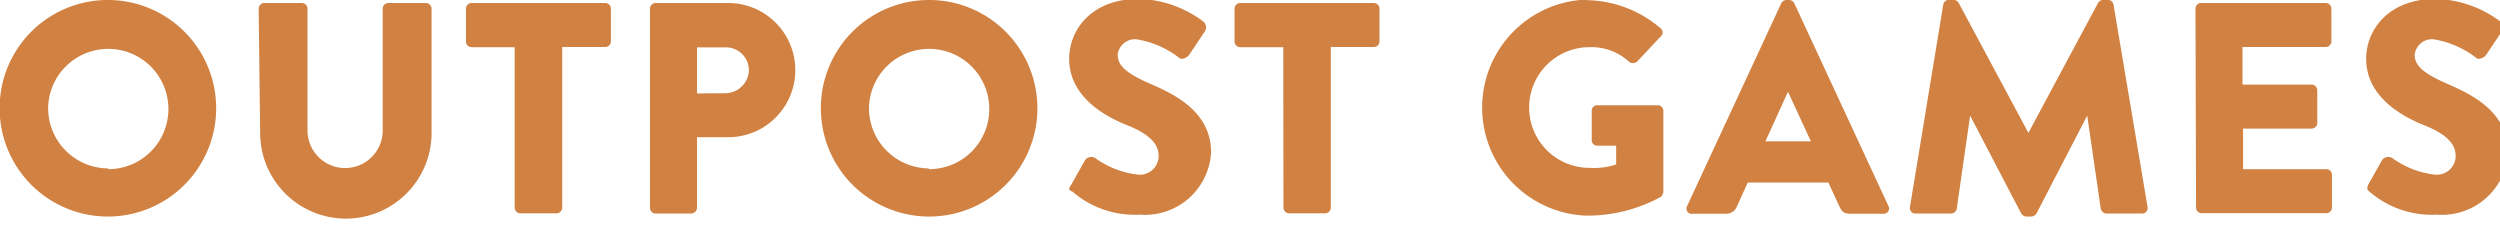<svg id="Layer_1" data-name="Layer 1" xmlns="http://www.w3.org/2000/svg" viewBox="0 0 133 12"><defs><style>.cls-1{fill:#d18141}</style></defs><title>outpost_text</title><path class="cls-1" d="M62.77 51.25A5.76 5.76 0 1 1 57 57a5.75 5.75 0 0 1 5.77-5.75zm0 9A3.2 3.2 0 1 0 59.58 57a3.21 3.21 0 0 0 3.19 3.21zM70.78 51.71a.31.31 0 0 1 .3-.3h2a.3.3 0 0 1 .3.3v6.48a2 2 0 1 0 4 0v-6.48a.3.3 0 0 1 .3-.3h2a.31.31 0 0 1 .3.3v6.61a4.56 4.56 0 0 1-9.12 0zM84.4 53.76h-2.29a.3.3 0 0 1-.3-.3v-1.75a.3.3 0 0 1 .3-.3h7.11a.3.3 0 0 1 .3.3v1.74a.3.3 0 0 1-.3.3h-2.29v8.55a.31.31 0 0 1-.3.3H84.7a.31.31 0 0 1-.3-.3zM91.6 51.71a.3.3 0 0 1 .3-.3h3.86a3.57 3.57 0 1 1 0 7.14H94.1v3.76a.32.32 0 0 1-.3.3h-1.9a.3.3 0 0 1-.3-.3zm4 4.5a1.26 1.26 0 0 0 1.26-1.26 1.22 1.22 0 0 0-1.26-1.18h-1.5v2.45zM106.43 51.25a5.76 5.76 0 1 1-5.74 5.75 5.75 5.75 0 0 1 5.74-5.75zm0 9a3.2 3.2 0 1 0-3.18-3.25 3.21 3.21 0 0 0 3.18 3.21zM114 61.09l.75-1.33a.41.41 0 0 1 .54-.1 4.77 4.77 0 0 0 2.27.88 1 1 0 0 0 1.1-1c0-.67-.56-1.18-1.65-1.62-1.38-.54-3.11-1.62-3.11-3.54 0-1.58 1.23-3.19 3.7-3.19a6 6 0 0 1 3.43 1.2.4.4 0 0 1 .1.51l-.82 1.23c-.11.18-.4.32-.54.21a5 5 0 0 0-2.29-1 .93.93 0 0 0-1 .82c0 .59.48 1 1.74 1.55s3.23 1.47 3.23 3.65a3.52 3.52 0 0 1-3.78 3.31 5.08 5.08 0 0 1-3.6-1.23c-.18-.06-.23-.12-.07-.35zM125.29 53.76H123a.3.3 0 0 1-.3-.3v-1.75a.3.3 0 0 1 .3-.3h7.11a.3.3 0 0 1 .3.3v1.74a.3.3 0 0 1-.3.3h-2.29v8.55a.31.31 0 0 1-.3.3h-1.92a.31.31 0 0 1-.3-.3zM141.46 51.26a6.18 6.18 0 0 1 3.91 1.5.28.28 0 0 1 0 .43l-1.26 1.34a.34.34 0 0 1-.43 0 2.94 2.94 0 0 0-2.1-.77 3.21 3.21 0 0 0 0 6.42A3.78 3.78 0 0 0 143 60v-1h-1a.29.29 0 0 1-.3-.29v-1.56a.29.29 0 0 1 .3-.3h3.22a.3.3 0 0 1 .29.3v4.31a.39.39 0 0 1-.13.26 8.09 8.09 0 0 1-4 1 5.75 5.75 0 0 1 0-11.49zM146.78 62.2l5-10.77a.32.32 0 0 1 .27-.18h.16a.32.32 0 0 1 .27.18l5 10.77a.28.28 0 0 1-.27.42h-1.78c-.29 0-.42-.1-.56-.4l-.58-1.26H150l-.58 1.28a.6.6 0 0 1-.58.38h-1.76a.28.28 0 0 1-.3-.42zm6.58-3.43l-1.22-2.64-1.2 2.64zM160.4 51.5a.31.31 0 0 1 .29-.26h.26a.35.35 0 0 1 .27.16l3.71 6.92 3.71-6.92a.35.35 0 0 1 .27-.16h.26a.31.31 0 0 1 .29.26l1.81 10.76a.29.29 0 0 1-.3.35h-1.89a.33.33 0 0 1-.3-.26l-.72-4.95-2.69 5.19a.38.38 0 0 1-.27.18h-.29a.35.35 0 0 1-.27-.18l-2.71-5.19-.71 4.95a.31.31 0 0 1-.3.26h-1.89a.29.29 0 0 1-.3-.35zM173.82 51.71a.3.3 0 0 1 .3-.3h6.63a.3.3 0 0 1 .3.3v1.74a.3.3 0 0 1-.3.3h-4.43v2H180a.31.31 0 0 1 .3.3v1.74a.3.3 0 0 1-.3.3h-3.65v2.16h4.43a.3.3 0 0 1 .3.3v1.74a.3.3 0 0 1-.3.3h-6.63a.3.3 0 0 1-.3-.3zM183 61.09l.75-1.33a.41.41 0 0 1 .54-.1 4.77 4.77 0 0 0 2.27.88 1 1 0 0 0 1.1-1c0-.67-.56-1.18-1.65-1.62-1.38-.54-3.11-1.62-3.11-3.54 0-1.58 1.23-3.19 3.7-3.19a6 6 0 0 1 3.43 1.2.4.4 0 0 1 .1.51l-.82 1.23c-.11.18-.4.32-.54.21a5 5 0 0 0-2.29-1 .93.93 0 0 0-1 .82c0 .59.48 1 1.74 1.55s3.23 1.47 3.23 3.65a3.52 3.52 0 0 1-3.78 3.31 5.08 5.08 0 0 1-3.6-1.23c-.07-.06-.16-.12-.07-.35z" transform="translate(-57.02 -51.25)"/></svg>